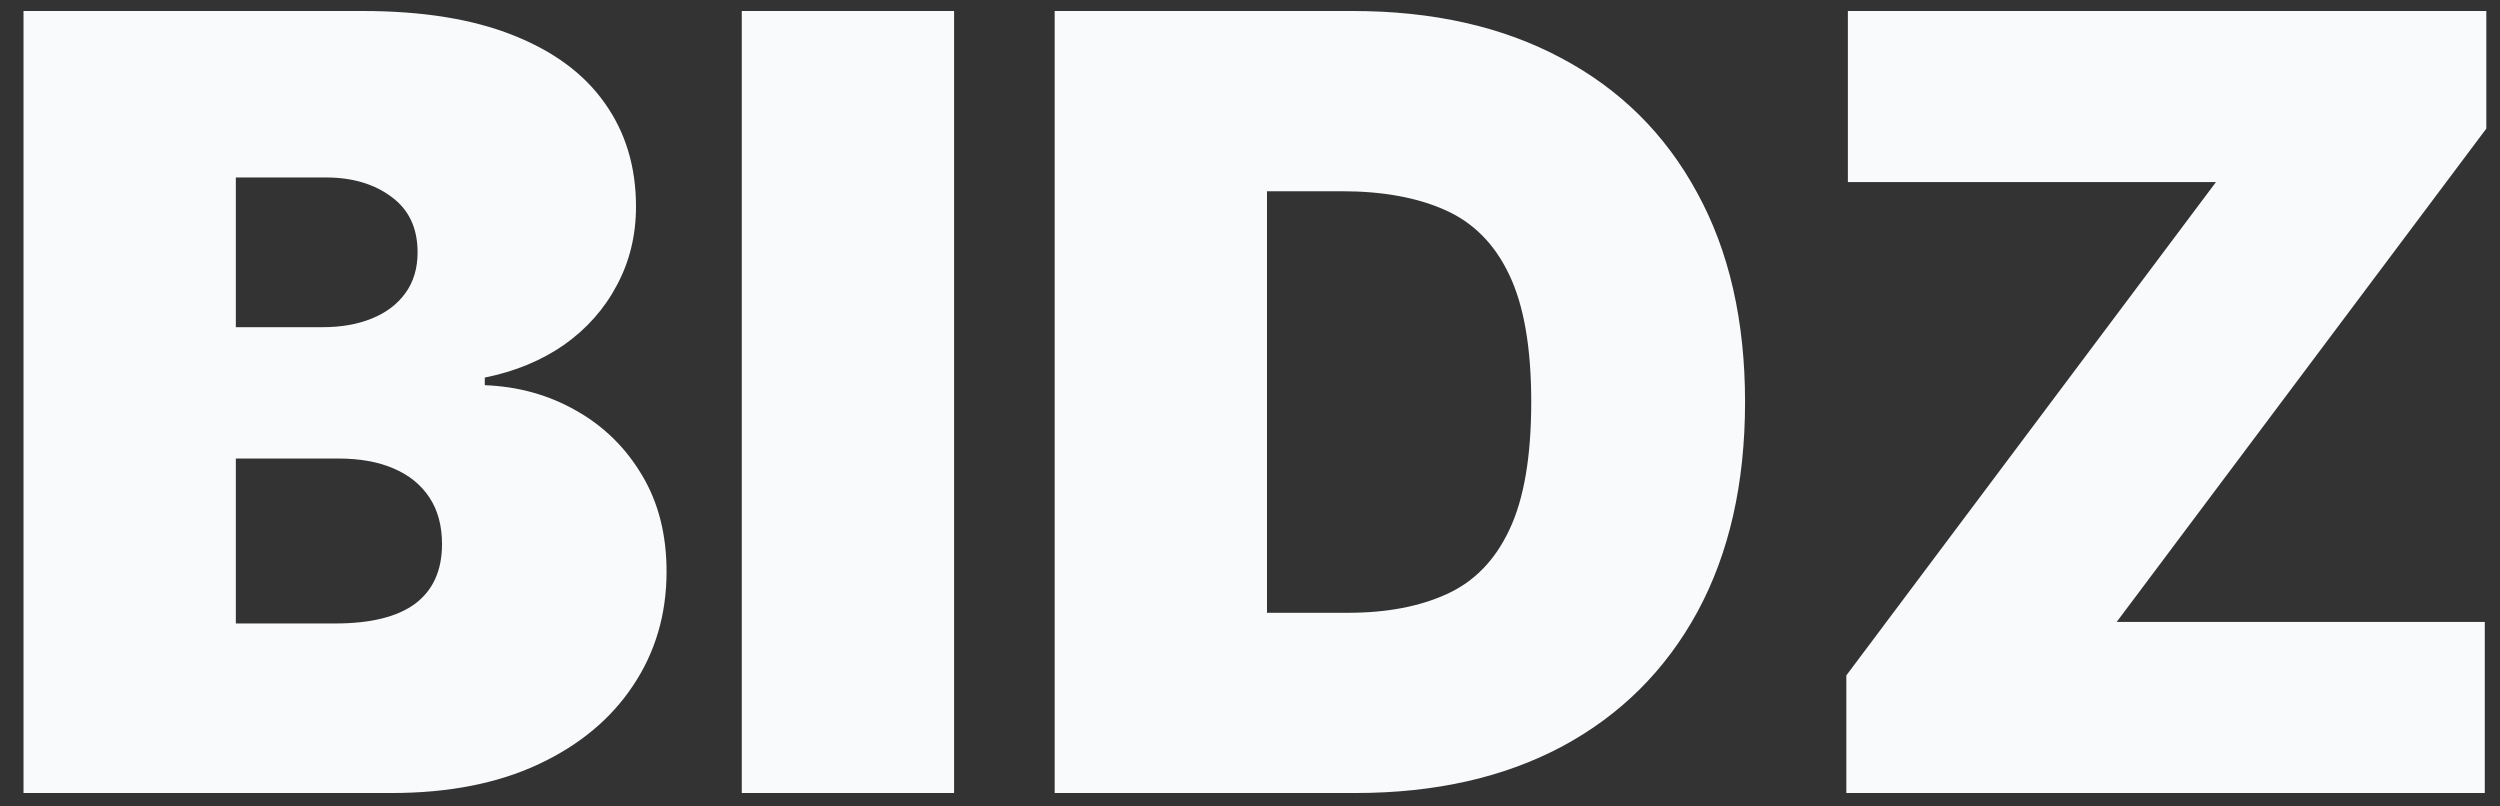 <svg width="93" height="30" viewBox="0 0 93 30" fill="none" xmlns="http://www.w3.org/2000/svg">
<rect x="0" y="0" width="93" height="30" fill="#333333" stroke="none"/>
<path d="M0.875 29.5V0.409H13.489C15.704 0.409 17.565 0.707 19.071 1.304C20.586 1.901 21.727 2.743 22.494 3.832C23.271 4.921 23.659 6.205 23.659 7.682C23.659 8.752 23.422 9.727 22.949 10.608C22.485 11.489 21.831 12.227 20.989 12.824C20.146 13.411 19.161 13.818 18.034 14.046V14.329C19.284 14.377 20.421 14.694 21.443 15.281C22.466 15.859 23.28 16.659 23.886 17.682C24.492 18.695 24.796 19.888 24.796 21.261C24.796 22.852 24.379 24.268 23.546 25.509C22.722 26.749 21.547 27.724 20.023 28.435C18.498 29.145 16.68 29.5 14.568 29.5H0.875ZM8.773 23.193H12.466C13.792 23.193 14.786 22.947 15.449 22.454C16.112 21.953 16.443 21.214 16.443 20.239C16.443 19.557 16.287 18.979 15.974 18.506C15.662 18.032 15.217 17.672 14.639 17.426C14.071 17.18 13.384 17.057 12.579 17.057H8.773V23.193ZM8.773 12.171H12.011C12.703 12.171 13.313 12.062 13.844 11.844C14.374 11.626 14.786 11.313 15.079 10.906C15.383 10.49 15.534 9.983 15.534 9.386C15.534 8.487 15.212 7.8 14.568 7.327C13.924 6.844 13.11 6.602 12.125 6.602H8.773V12.171ZM35.492 0.409V29.5H27.594V0.409H35.492ZM50.428 29.5H39.234V0.409H50.314C53.306 0.409 55.892 0.991 58.07 2.156C60.257 3.312 61.943 4.978 63.126 7.156C64.32 9.325 64.916 11.924 64.916 14.954C64.916 17.985 64.324 20.589 63.141 22.767C61.957 24.936 60.281 26.602 58.112 27.767C55.944 28.922 53.382 29.5 50.428 29.5ZM47.132 22.796H50.144C51.583 22.796 52.809 22.563 53.822 22.099C54.845 21.635 55.622 20.835 56.152 19.699C56.692 18.562 56.962 16.981 56.962 14.954C56.962 12.928 56.687 11.347 56.138 10.21C55.598 9.074 54.803 8.274 53.751 7.81C52.71 7.346 51.431 7.114 49.916 7.114H47.132V22.796ZM68.684 29.5V25.125L82.434 6.773H68.741V0.409H92.491V4.784L78.741 23.136H92.434V29.5H68.684Z" fill="#F9FAFB"/>
</svg>
